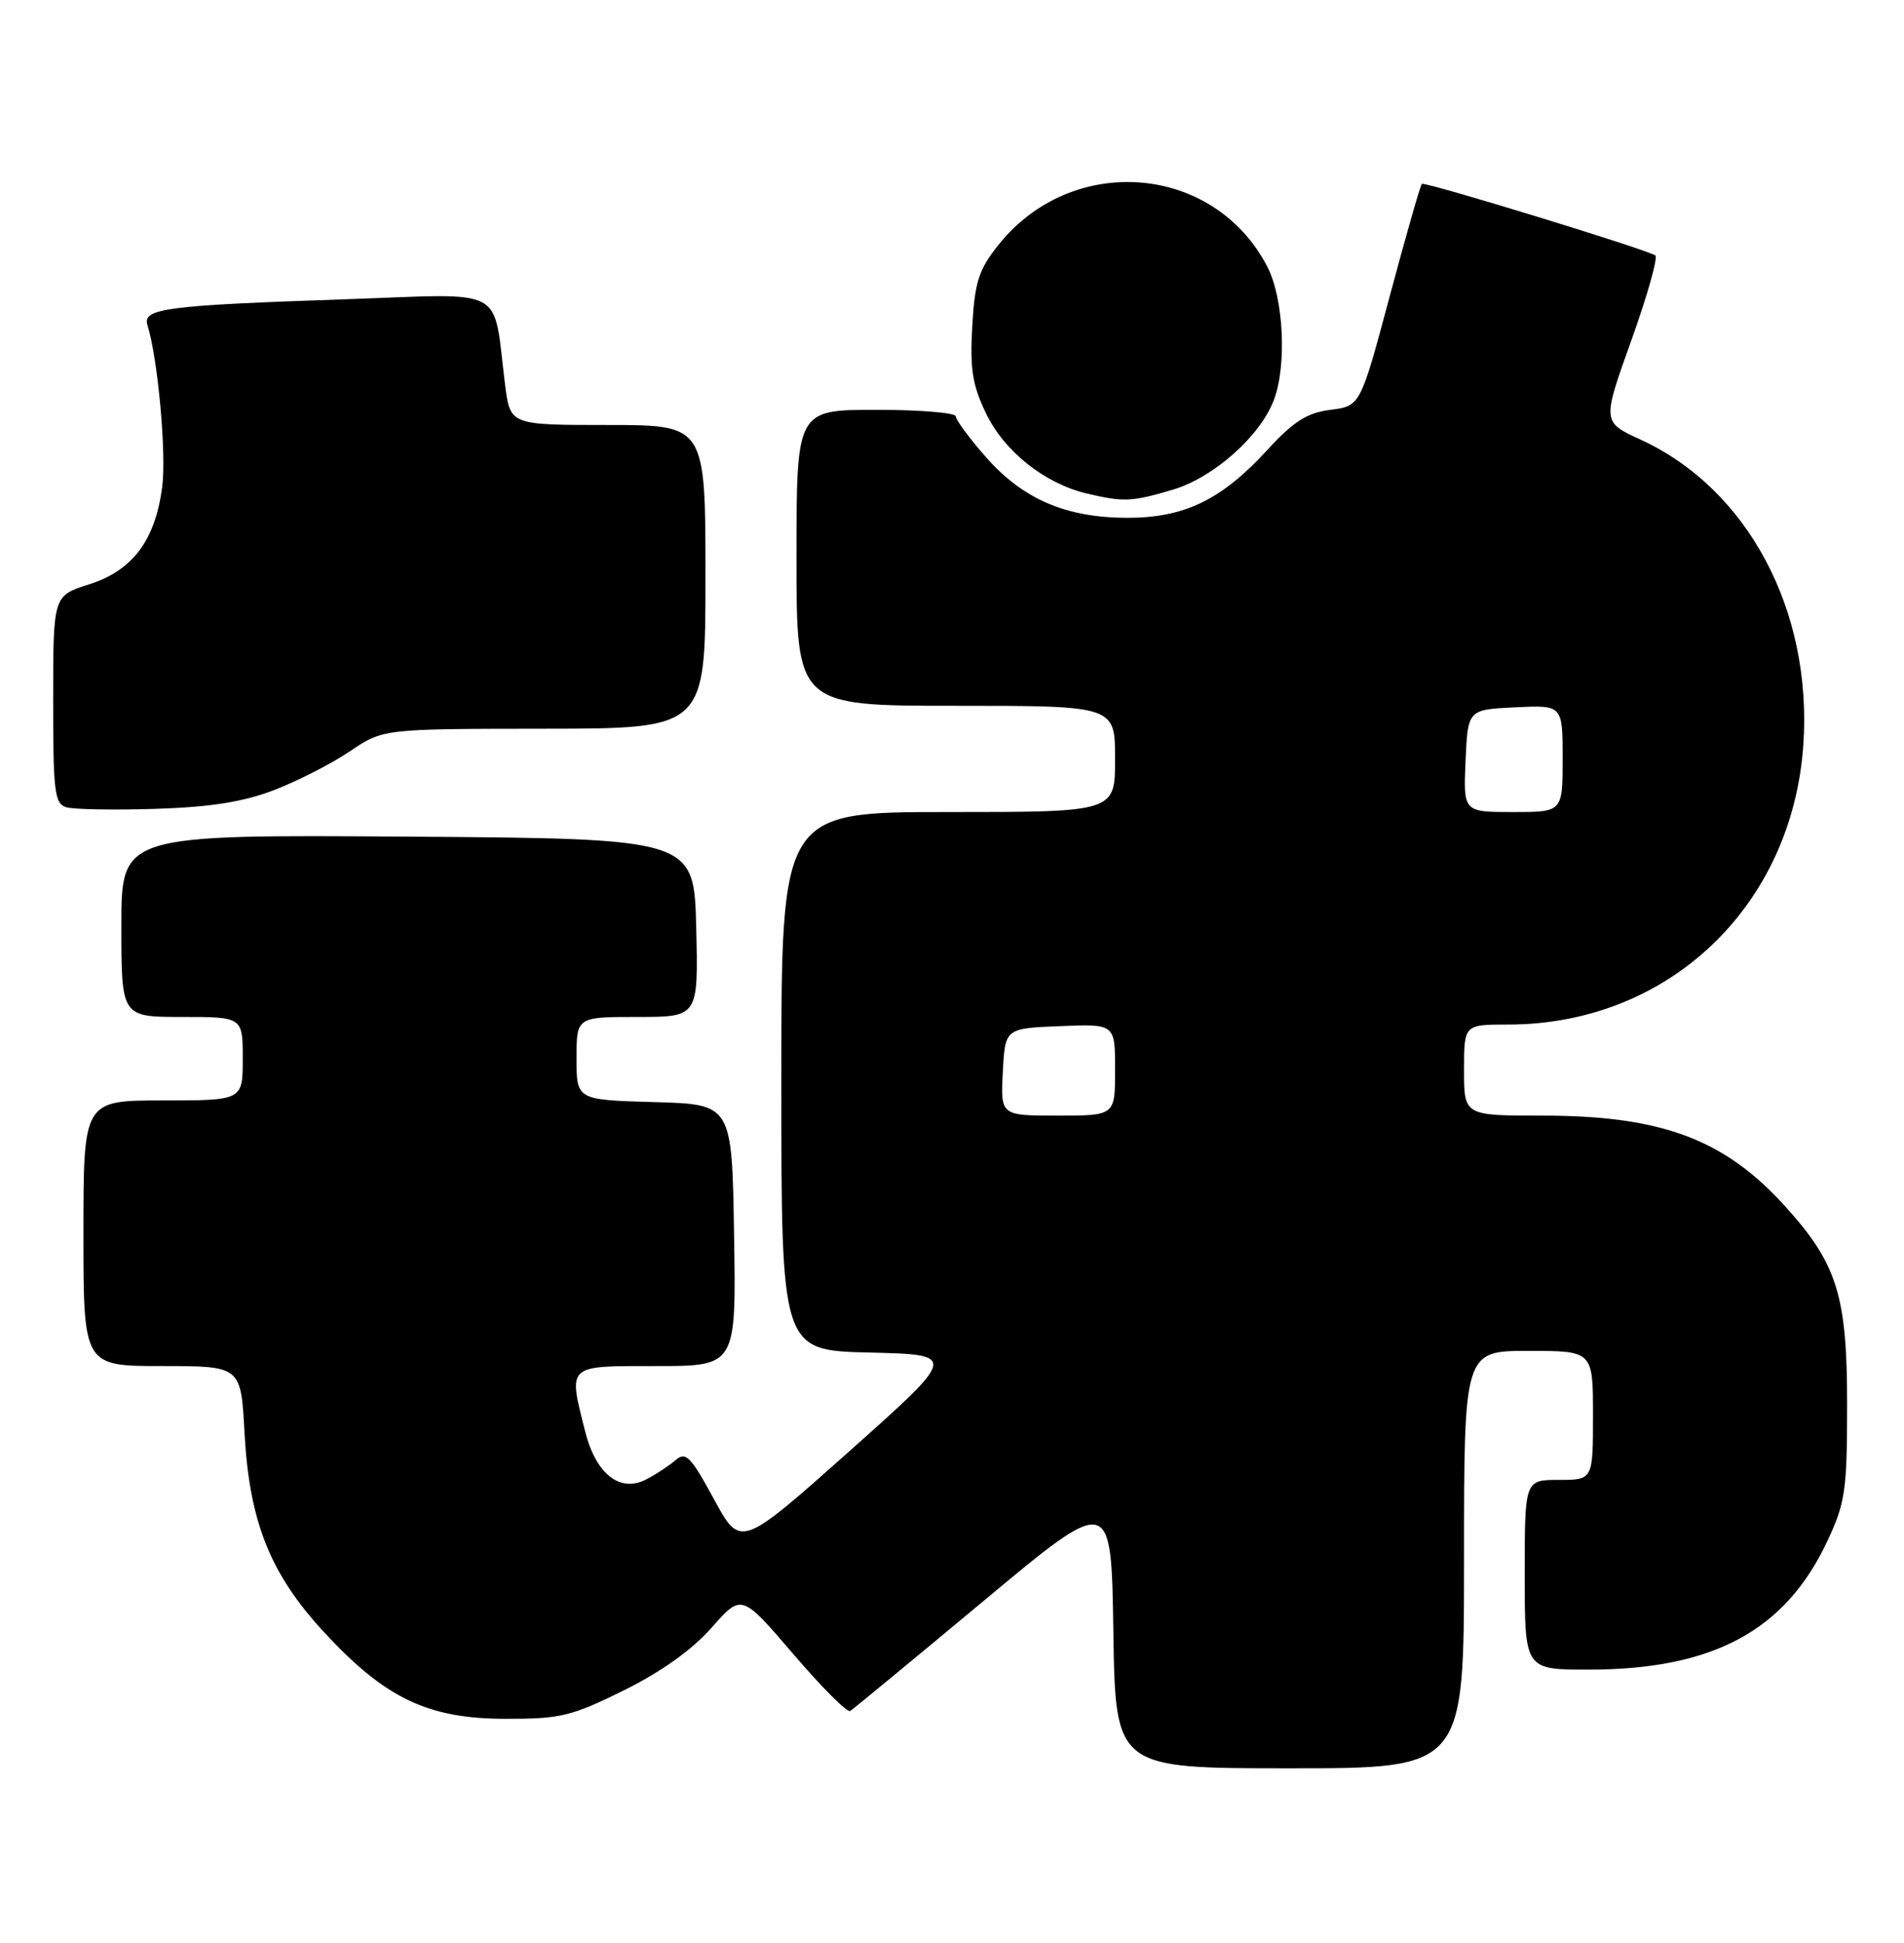 <?xml version="1.0" encoding="UTF-8" standalone="no"?>
<!DOCTYPE svg PUBLIC "-//W3C//DTD SVG 1.1//EN" "http://www.w3.org/Graphics/SVG/1.1/DTD/svg11.dtd" >
<svg xmlns="http://www.w3.org/2000/svg" xmlns:xlink="http://www.w3.org/1999/xlink" version="1.1" viewBox="0 0 251 256">
 <g >
 <path fill="currentColor"
d=" M 193.00 205.50 C 193.00 178.00 193.00 178.00 201.50 178.00 C 210.00 178.00 210.00 178.00 210.00 186.50 C 210.00 195.00 210.00 195.00 205.50 195.00 C 201.00 195.00 201.00 195.00 201.00 207.50 C 201.00 220.00 201.00 220.00 209.39 220.00 C 225.82 220.00 235.35 214.88 240.89 203.07 C 243.27 198.00 243.50 196.39 243.50 185.00 C 243.50 170.72 242.19 166.54 235.37 158.99 C 227.34 150.10 219.05 147.00 203.32 147.00 C 193.00 147.00 193.00 147.00 193.00 141.00 C 193.00 135.00 193.00 135.00 198.82 135.00 C 219.89 135.00 236.26 119.48 237.73 98.14 C 238.94 80.43 230.39 64.41 216.28 57.93 C 211.20 55.60 211.20 55.60 215.06 44.84 C 217.18 38.91 218.60 33.88 218.21 33.65 C 216.64 32.73 187.78 23.89 187.44 24.23 C 187.23 24.43 185.33 31.10 183.20 39.05 C 179.33 53.50 179.33 53.50 175.40 54.00 C 172.30 54.39 170.53 55.52 167.03 59.33 C 161.00 65.89 156.10 68.25 148.54 68.23 C 140.52 68.21 134.85 65.77 129.98 60.24 C 127.79 57.75 126.00 55.33 126.00 54.86 C 126.00 54.39 121.28 54.00 115.50 54.00 C 105.00 54.00 105.00 54.00 105.00 73.50 C 105.00 93.00 105.00 93.00 126.00 93.00 C 147.00 93.00 147.00 93.00 147.00 100.00 C 147.00 107.00 147.00 107.00 125.00 107.00 C 103.00 107.00 103.00 107.00 103.00 142.47 C 103.00 177.94 103.00 177.94 114.62 178.22 C 126.25 178.50 126.25 178.50 111.94 191.25 C 97.62 203.99 97.62 203.99 94.11 197.52 C 91.04 191.88 90.40 191.23 89.05 192.40 C 88.20 193.14 86.46 194.28 85.18 194.94 C 81.73 196.73 78.55 194.23 77.14 188.62 C 74.90 179.73 74.61 180.00 86.52 180.00 C 97.05 180.00 97.05 180.00 96.77 162.75 C 96.50 145.50 96.50 145.50 86.25 145.22 C 76.00 144.93 76.00 144.93 76.00 139.47 C 76.00 134.00 76.00 134.00 84.03 134.00 C 92.06 134.00 92.06 134.00 91.78 122.25 C 91.50 110.50 91.50 110.50 53.75 110.24 C 16.00 109.98 16.00 109.98 16.00 121.99 C 16.00 134.00 16.00 134.00 24.00 134.00 C 32.00 134.00 32.00 134.00 32.00 139.50 C 32.00 145.00 32.00 145.00 21.50 145.00 C 11.00 145.00 11.00 145.00 11.00 162.50 C 11.00 180.00 11.00 180.00 21.38 180.00 C 31.76 180.00 31.76 180.00 32.23 188.75 C 32.87 200.53 35.61 207.39 42.76 215.11 C 50.78 223.77 56.40 226.46 66.55 226.48 C 73.87 226.50 75.30 226.16 82.24 222.73 C 87.19 220.28 91.25 217.38 93.81 214.47 C 97.76 209.99 97.76 209.99 104.57 217.94 C 108.31 222.31 111.69 225.69 112.08 225.45 C 112.46 225.21 120.36 218.70 129.64 210.97 C 146.50 196.92 146.50 196.92 146.77 214.96 C 147.05 233.00 147.05 233.00 170.02 233.00 C 193.00 233.00 193.00 233.00 193.00 205.50 Z  M 36.15 104.10 C 39.26 102.90 43.76 100.60 46.15 98.98 C 50.50 96.04 50.50 96.04 71.75 96.02 C 93.00 96.00 93.00 96.00 93.00 76.00 C 93.00 56.00 93.00 56.00 80.13 56.00 C 67.26 56.00 67.26 56.00 66.59 50.75 C 64.92 37.48 67.16 38.70 45.62 39.43 C 21.78 40.24 18.75 40.64 19.44 42.84 C 20.82 47.28 21.96 59.82 21.38 64.19 C 20.45 71.23 17.47 75.18 11.74 77.00 C 7.01 78.50 7.01 78.50 7.01 92.18 C 7.00 104.34 7.19 105.91 8.75 106.37 C 9.71 106.66 15.00 106.75 20.50 106.58 C 27.75 106.35 32.05 105.67 36.15 104.10 Z  M 154.59 64.53 C 159.99 62.93 166.14 57.47 167.94 52.68 C 169.65 48.15 169.22 39.36 167.10 35.21 C 160.11 21.59 141.34 20.05 131.59 32.31 C 129.02 35.54 128.50 37.16 128.17 43.01 C 127.85 48.64 128.19 50.76 130.01 54.52 C 132.41 59.49 137.74 63.72 143.24 65.02 C 148.12 66.18 149.19 66.13 154.59 64.53 Z  M 132.20 141.25 C 132.50 135.50 132.50 135.50 139.75 135.21 C 147.00 134.91 147.00 134.91 147.00 140.96 C 147.00 147.00 147.00 147.00 139.45 147.00 C 131.90 147.00 131.90 147.00 132.20 141.25 Z  M 193.20 100.25 C 193.50 93.50 193.50 93.50 199.75 93.20 C 206.00 92.90 206.00 92.90 206.00 99.95 C 206.00 107.00 206.00 107.00 199.45 107.00 C 192.91 107.00 192.91 107.00 193.20 100.25 Z "/>
</g>
</svg>